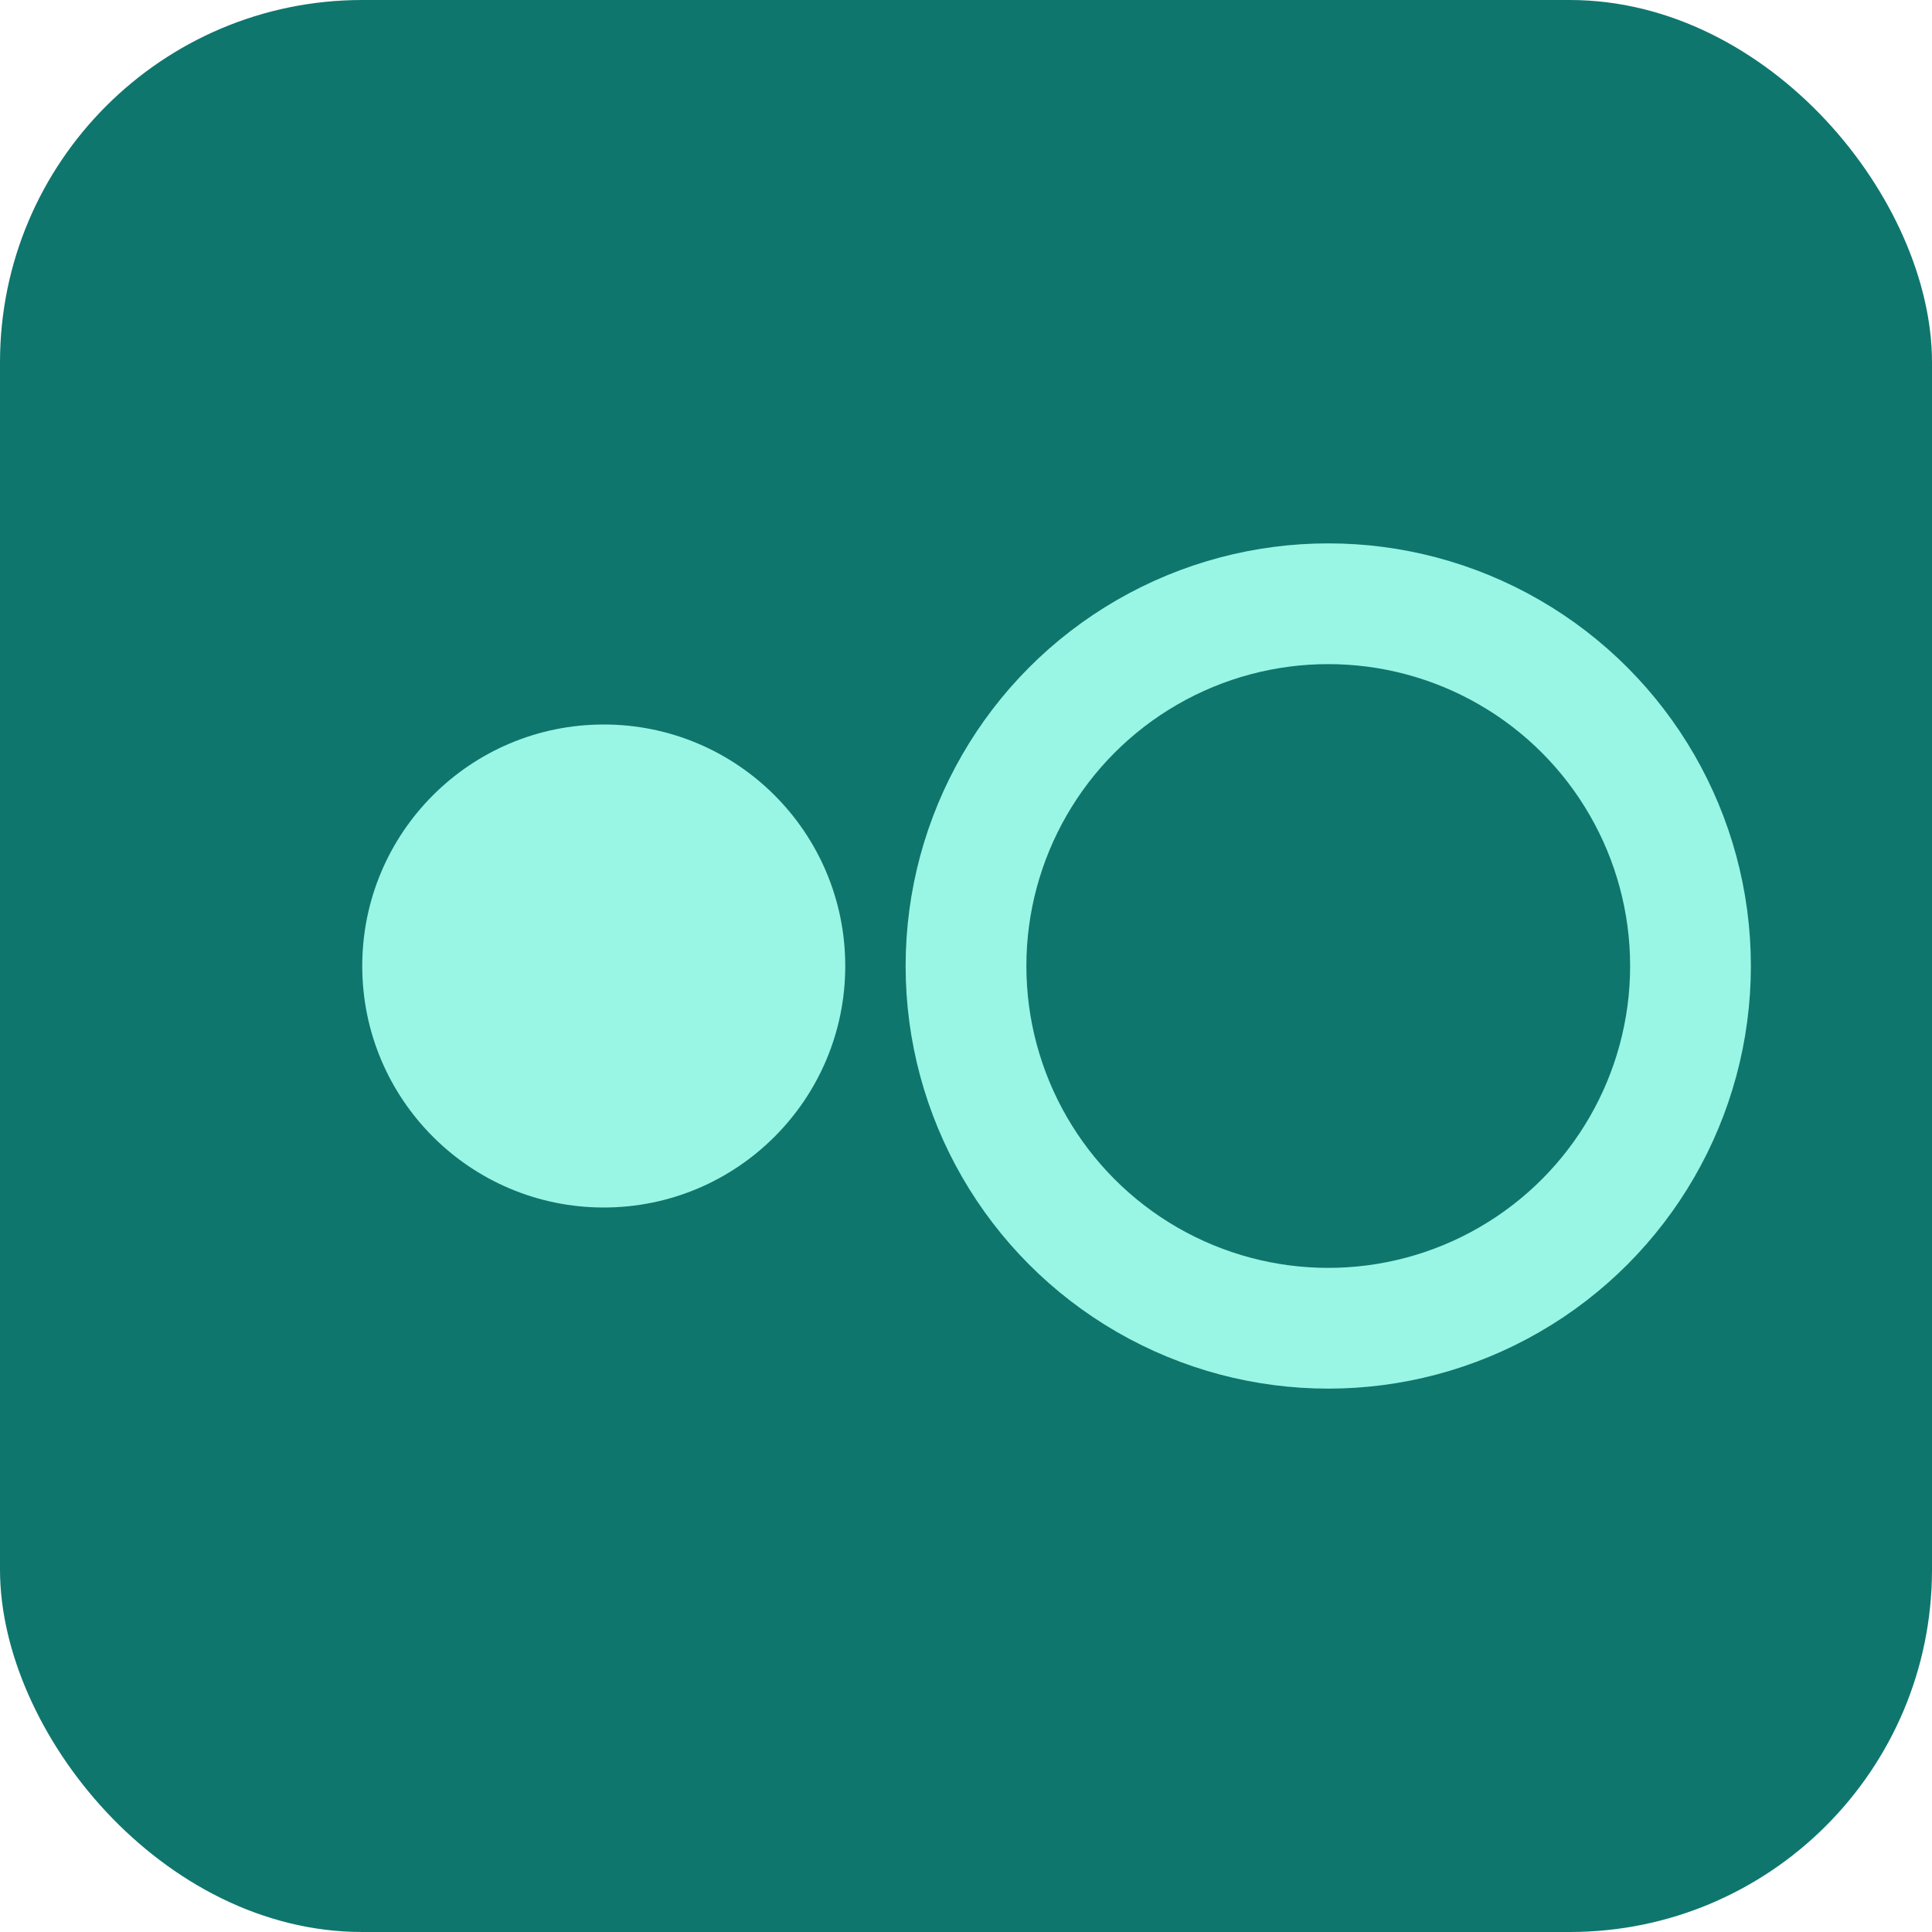 <svg xmlns="http://www.w3.org/2000/svg" viewBox="0 0 64 64">
  <rect width="64" height="64" rx="12" fill="#0f766e" />
  <circle cx="20" cy="32" r="8" fill="#99f6e4" />
  <circle cx="44" cy="32" r="12" fill="none" stroke="#99f6e4" stroke-width="4" />
</svg>

